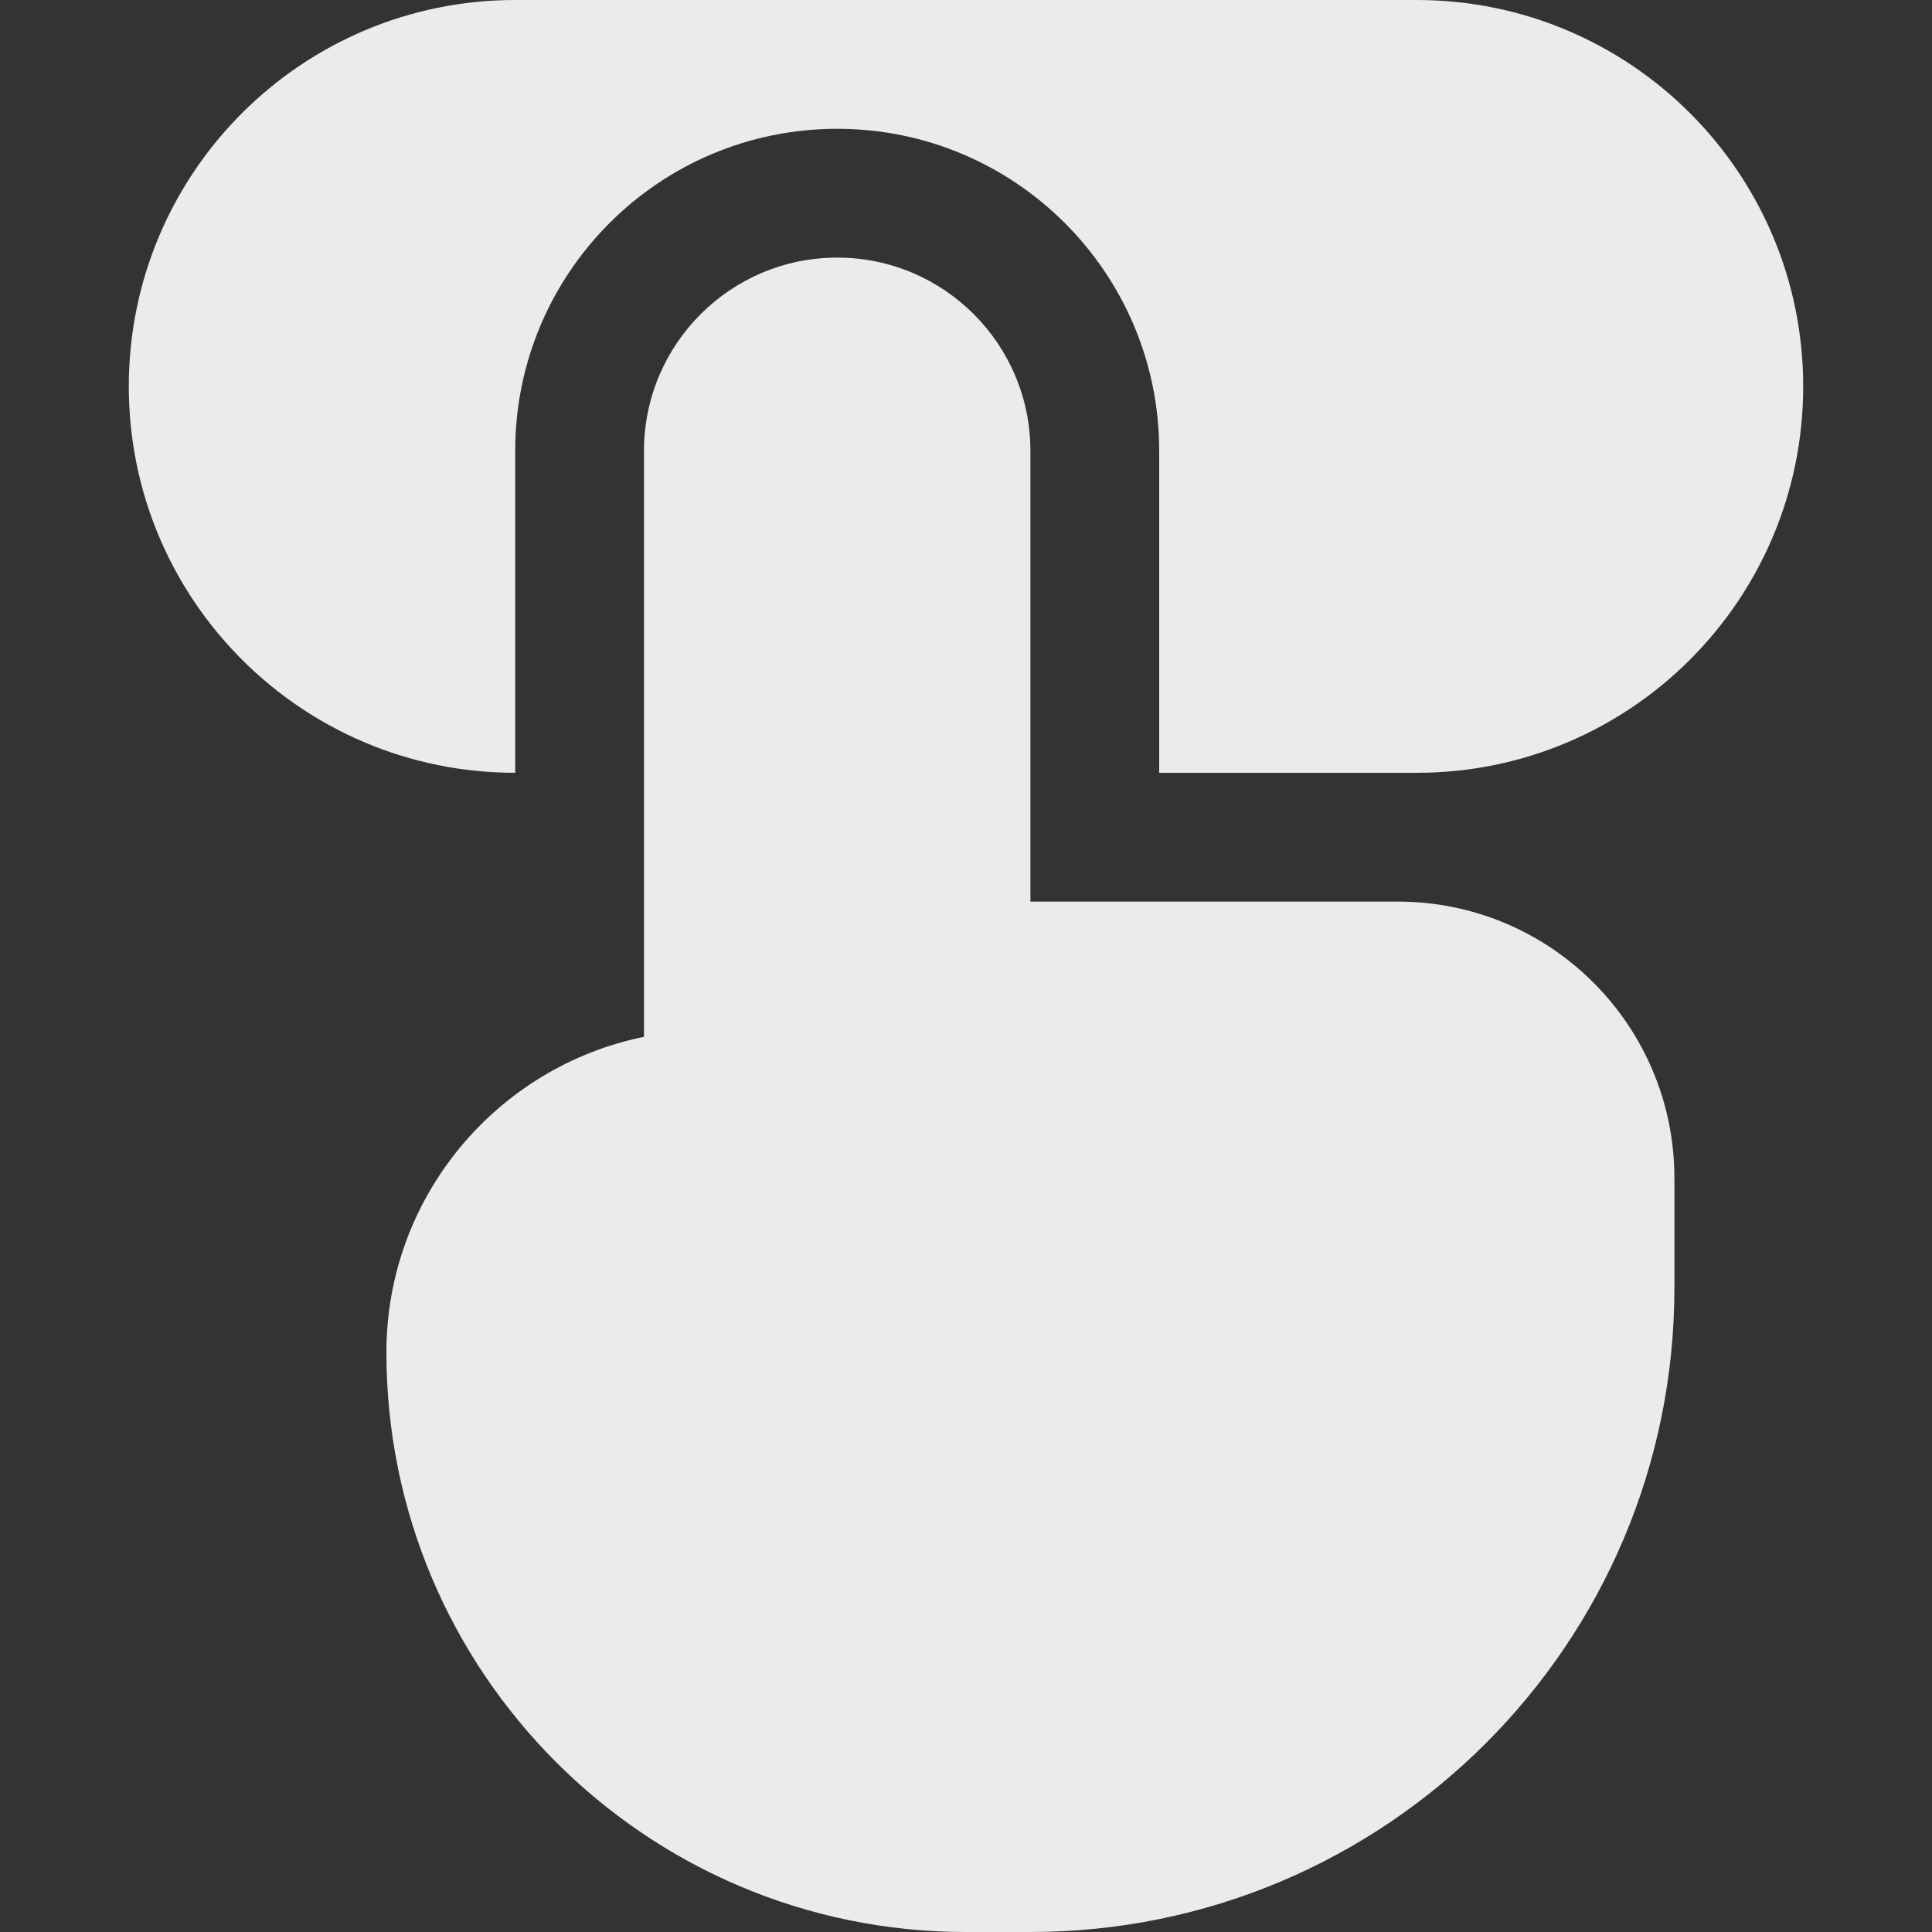 <svg width="15" height="15" viewBox="0 0 15 15" fill="none" xmlns="http://www.w3.org/2000/svg">
<rect x="0" y="0" width="15" height="15" fill="#333333" stroke="none"/>
<path d="M4 6C2.343 6 1 4.657 1 3C1 1.343 2.343 0 4 0H11C12.657 0 14 1.343 14 3C14 4.657 12.657 6 11 6H9V3.5C9 2.119 7.881 1 6.5 1C5.119 1 4 2.119 4 3.5V6Z" fill="#EBEBED"/>
<path d="M6.5 2C5.672 2 5 2.672 5 3.5V8.05C3.859 8.282 3 9.291 3 10.5C3 12.985 5.015 15 7.5 15H8C10.761 15 13 12.761 13 10V9.147C13 7.961 12.039 7 10.853 7H8V3.5C8 2.672 7.328 2 6.5 2Z" fill="#EBEBED"/>
</svg>
